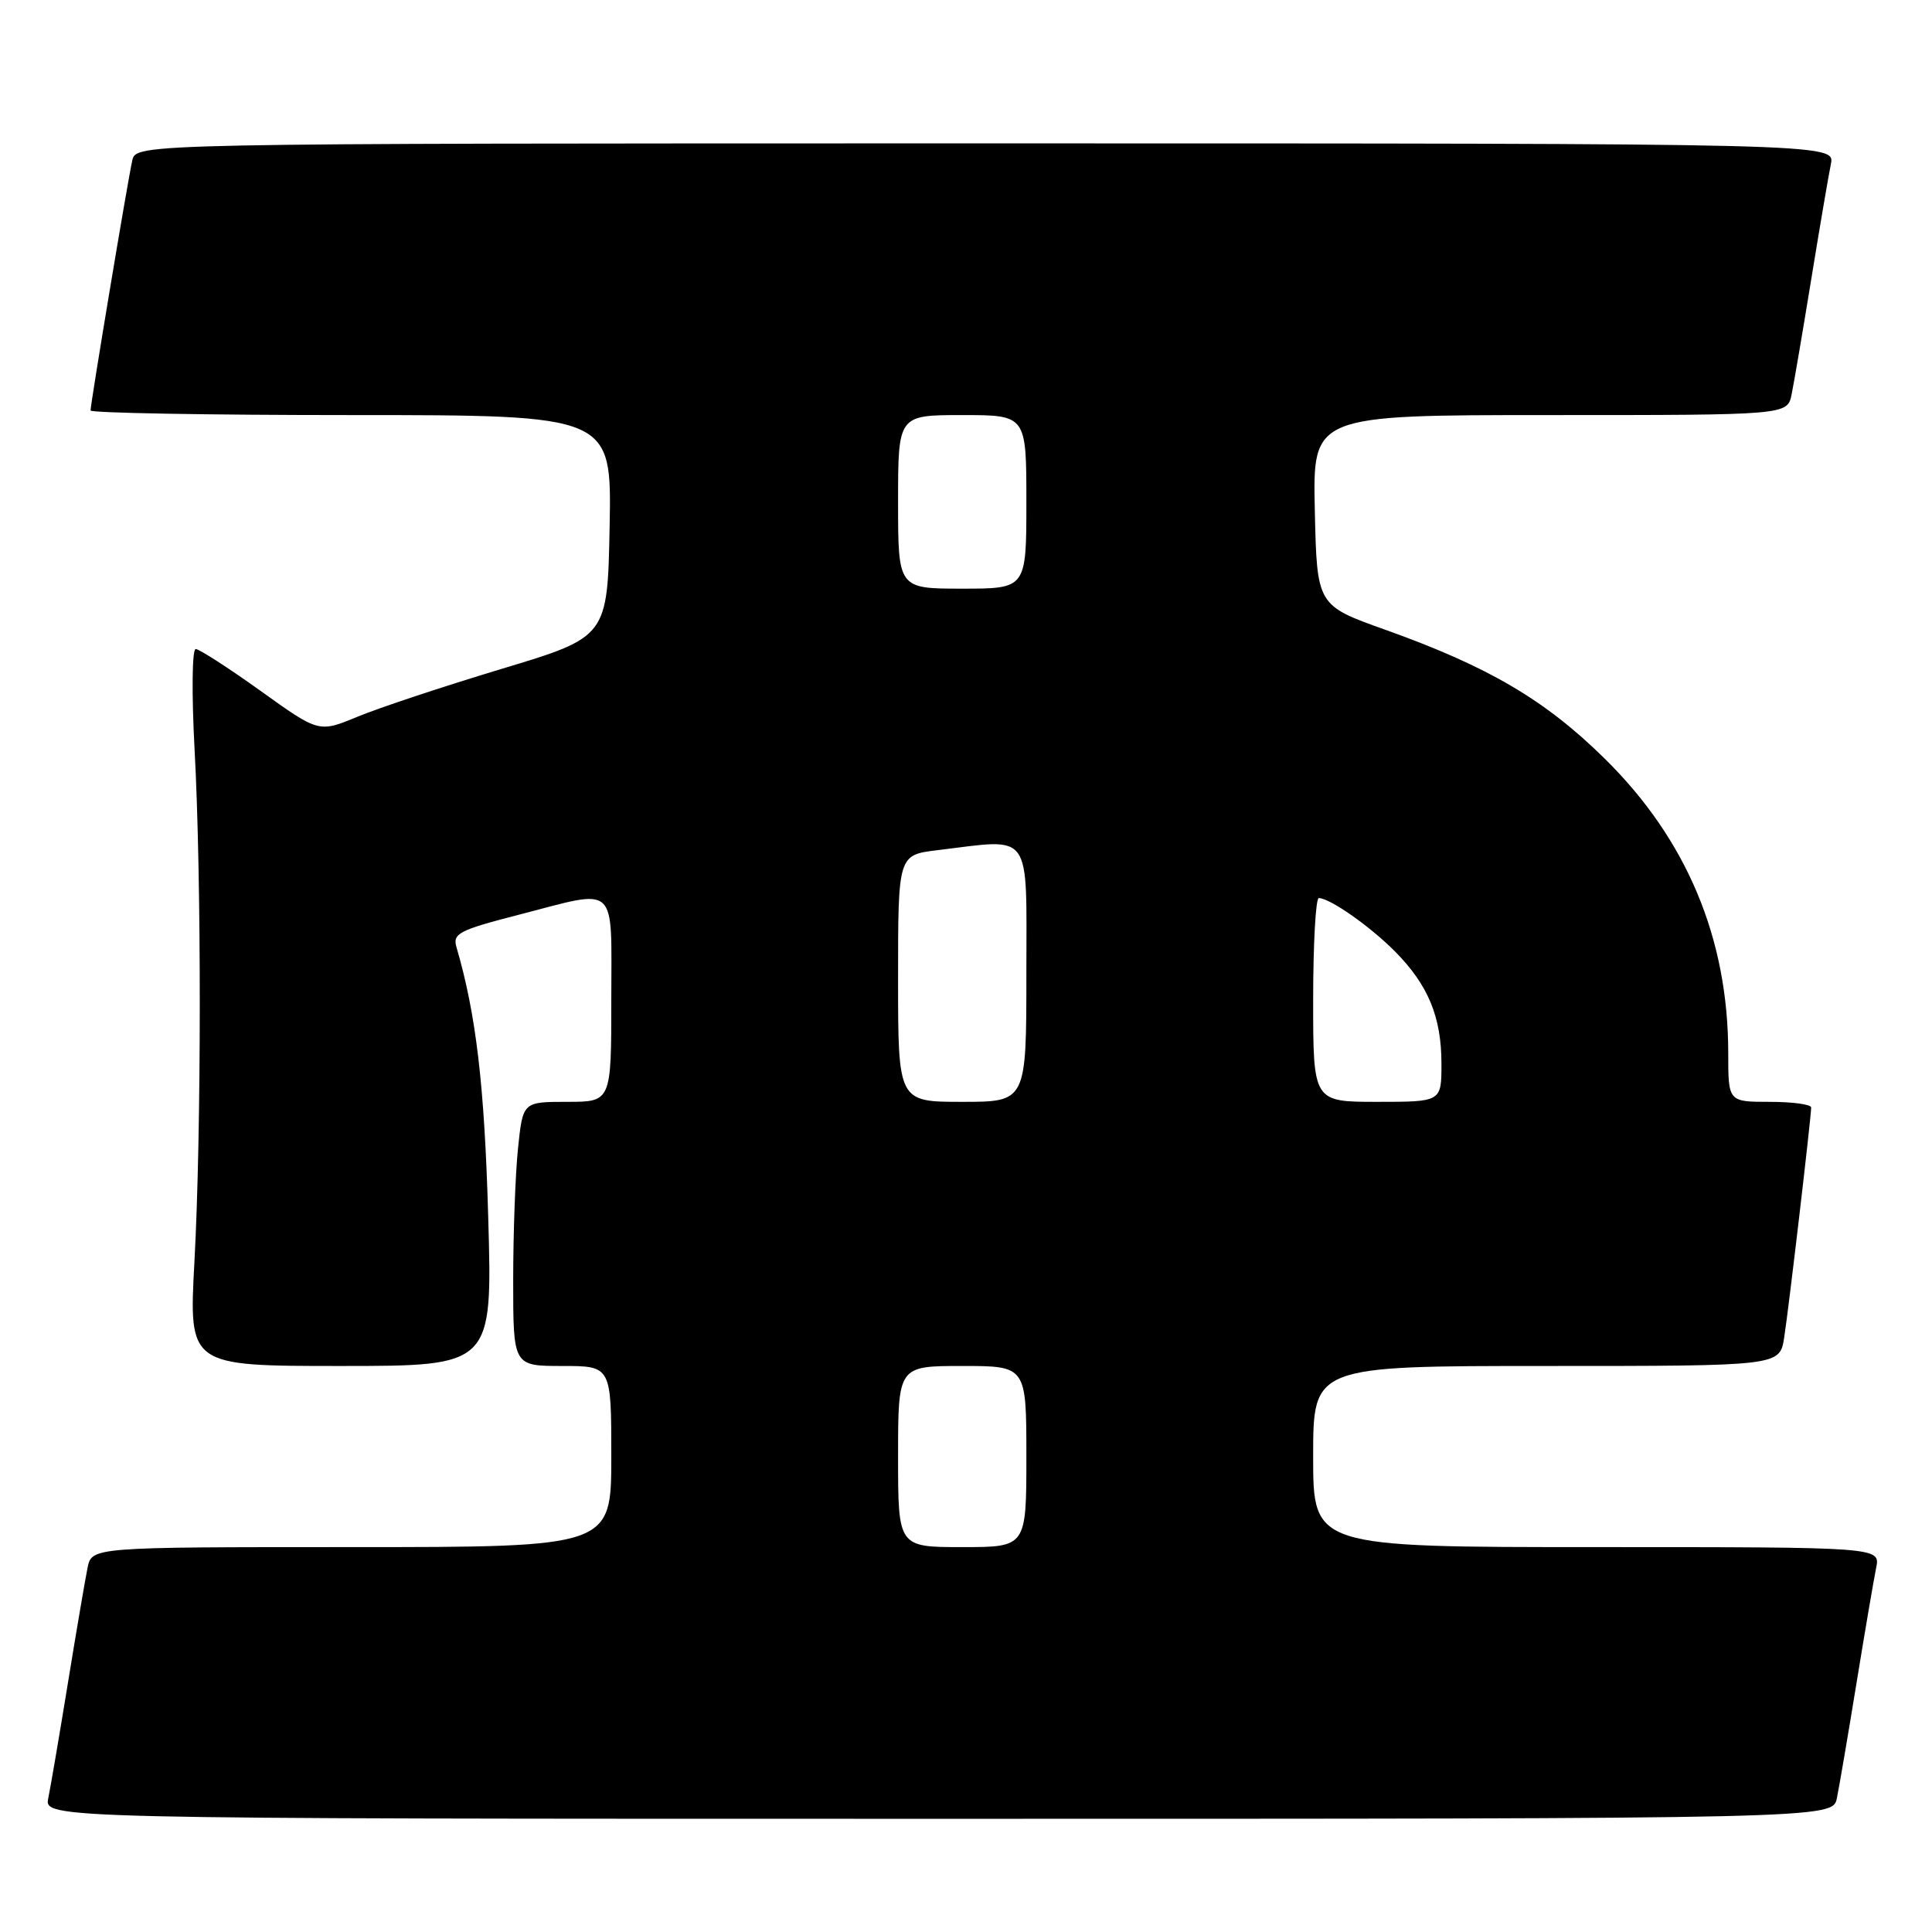 <?xml version="1.0" encoding="UTF-8" standalone="no"?>
<!DOCTYPE svg PUBLIC "-//W3C//DTD SVG 1.1//EN" "http://www.w3.org/Graphics/SVG/1.1/DTD/svg11.dtd" >
<svg xmlns="http://www.w3.org/2000/svg" xmlns:xlink="http://www.w3.org/1999/xlink" version="1.1" viewBox="0 0 256 256">
 <g >
 <path fill="currentColor"
d=" M 243.40 238.25 C 243.71 236.74 244.88 229.88 246.00 223.00 C 247.12 216.12 248.29 209.26 248.60 207.75 C 249.16 205.00 249.16 205.00 211.58 205.00 C 174.00 205.00 174.00 205.00 174.00 193.00 C 174.00 181.00 174.00 181.00 204.91 181.00 C 235.82 181.00 235.82 181.00 236.41 177.25 C 237.00 173.52 239.97 148.18 239.99 146.75 C 240.00 146.34 237.53 146.00 234.50 146.00 C 229.00 146.00 229.00 146.00 229.00 139.55 C 229.00 124.33 223.50 111.22 212.61 100.50 C 204.70 92.72 197.22 88.33 183.57 83.45 C 174.50 80.22 174.50 80.22 174.22 67.61 C 173.94 55.00 173.94 55.00 205.39 55.00 C 236.84 55.00 236.84 55.00 237.40 52.25 C 237.71 50.74 238.88 43.88 240.00 37.00 C 241.12 30.12 242.29 23.26 242.60 21.75 C 243.16 19.00 243.16 19.00 130.60 19.00 C 18.04 19.00 18.04 19.00 17.53 21.25 C 16.94 23.83 12.00 53.46 12.00 54.39 C 12.00 54.72 27.54 55.00 46.53 55.00 C 81.05 55.00 81.05 55.00 80.78 69.70 C 80.50 84.40 80.50 84.40 66.50 88.62 C 58.80 90.94 50.19 93.80 47.37 94.97 C 42.25 97.09 42.25 97.09 34.52 91.54 C 30.27 88.50 26.40 86.00 25.93 86.00 C 25.45 86.00 25.39 91.94 25.78 99.25 C 26.71 116.42 26.70 149.79 25.76 167.25 C 25.02 181.00 25.02 181.00 45.14 181.00 C 65.26 181.00 65.26 181.00 64.69 161.25 C 64.20 143.80 63.08 134.36 60.48 125.49 C 59.96 123.70 60.82 123.25 68.70 121.22 C 82.06 117.77 81.00 116.80 81.00 132.50 C 81.00 146.00 81.00 146.00 75.14 146.00 C 69.28 146.00 69.28 146.00 68.64 152.15 C 68.29 155.53 68.00 163.40 68.00 169.65 C 68.00 181.00 68.00 181.00 74.50 181.00 C 81.00 181.00 81.00 181.00 81.00 193.00 C 81.00 205.00 81.00 205.00 46.58 205.00 C 12.16 205.00 12.16 205.00 11.60 207.75 C 11.29 209.26 10.12 216.12 9.00 223.00 C 7.88 229.88 6.71 236.74 6.40 238.25 C 5.84 241.00 5.84 241.00 124.34 241.00 C 242.84 241.00 242.84 241.00 243.40 238.25 Z  M 119.00 193.00 C 119.00 181.00 119.00 181.00 127.50 181.00 C 136.00 181.00 136.00 181.00 136.00 193.00 C 136.00 205.00 136.00 205.00 127.50 205.00 C 119.00 205.00 119.00 205.00 119.00 193.00 Z  M 119.00 129.64 C 119.00 113.28 119.00 113.28 124.25 112.65 C 136.93 111.12 136.00 109.83 136.00 129.00 C 136.00 146.00 136.00 146.00 127.50 146.00 C 119.00 146.00 119.00 146.00 119.00 129.64 Z  M 174.00 132.50 C 174.00 125.08 174.34 119.00 174.75 119.00 C 176.22 119.01 181.56 122.75 184.87 126.10 C 189.25 130.53 191.00 134.76 191.00 140.97 C 191.00 146.00 191.00 146.00 182.50 146.00 C 174.00 146.00 174.00 146.00 174.00 132.50 Z  M 119.00 66.50 C 119.00 55.00 119.00 55.00 127.50 55.00 C 136.00 55.00 136.00 55.00 136.00 66.50 C 136.00 78.00 136.00 78.00 127.50 78.00 C 119.00 78.00 119.00 78.00 119.00 66.50 Z "/>
</g>
</svg>
